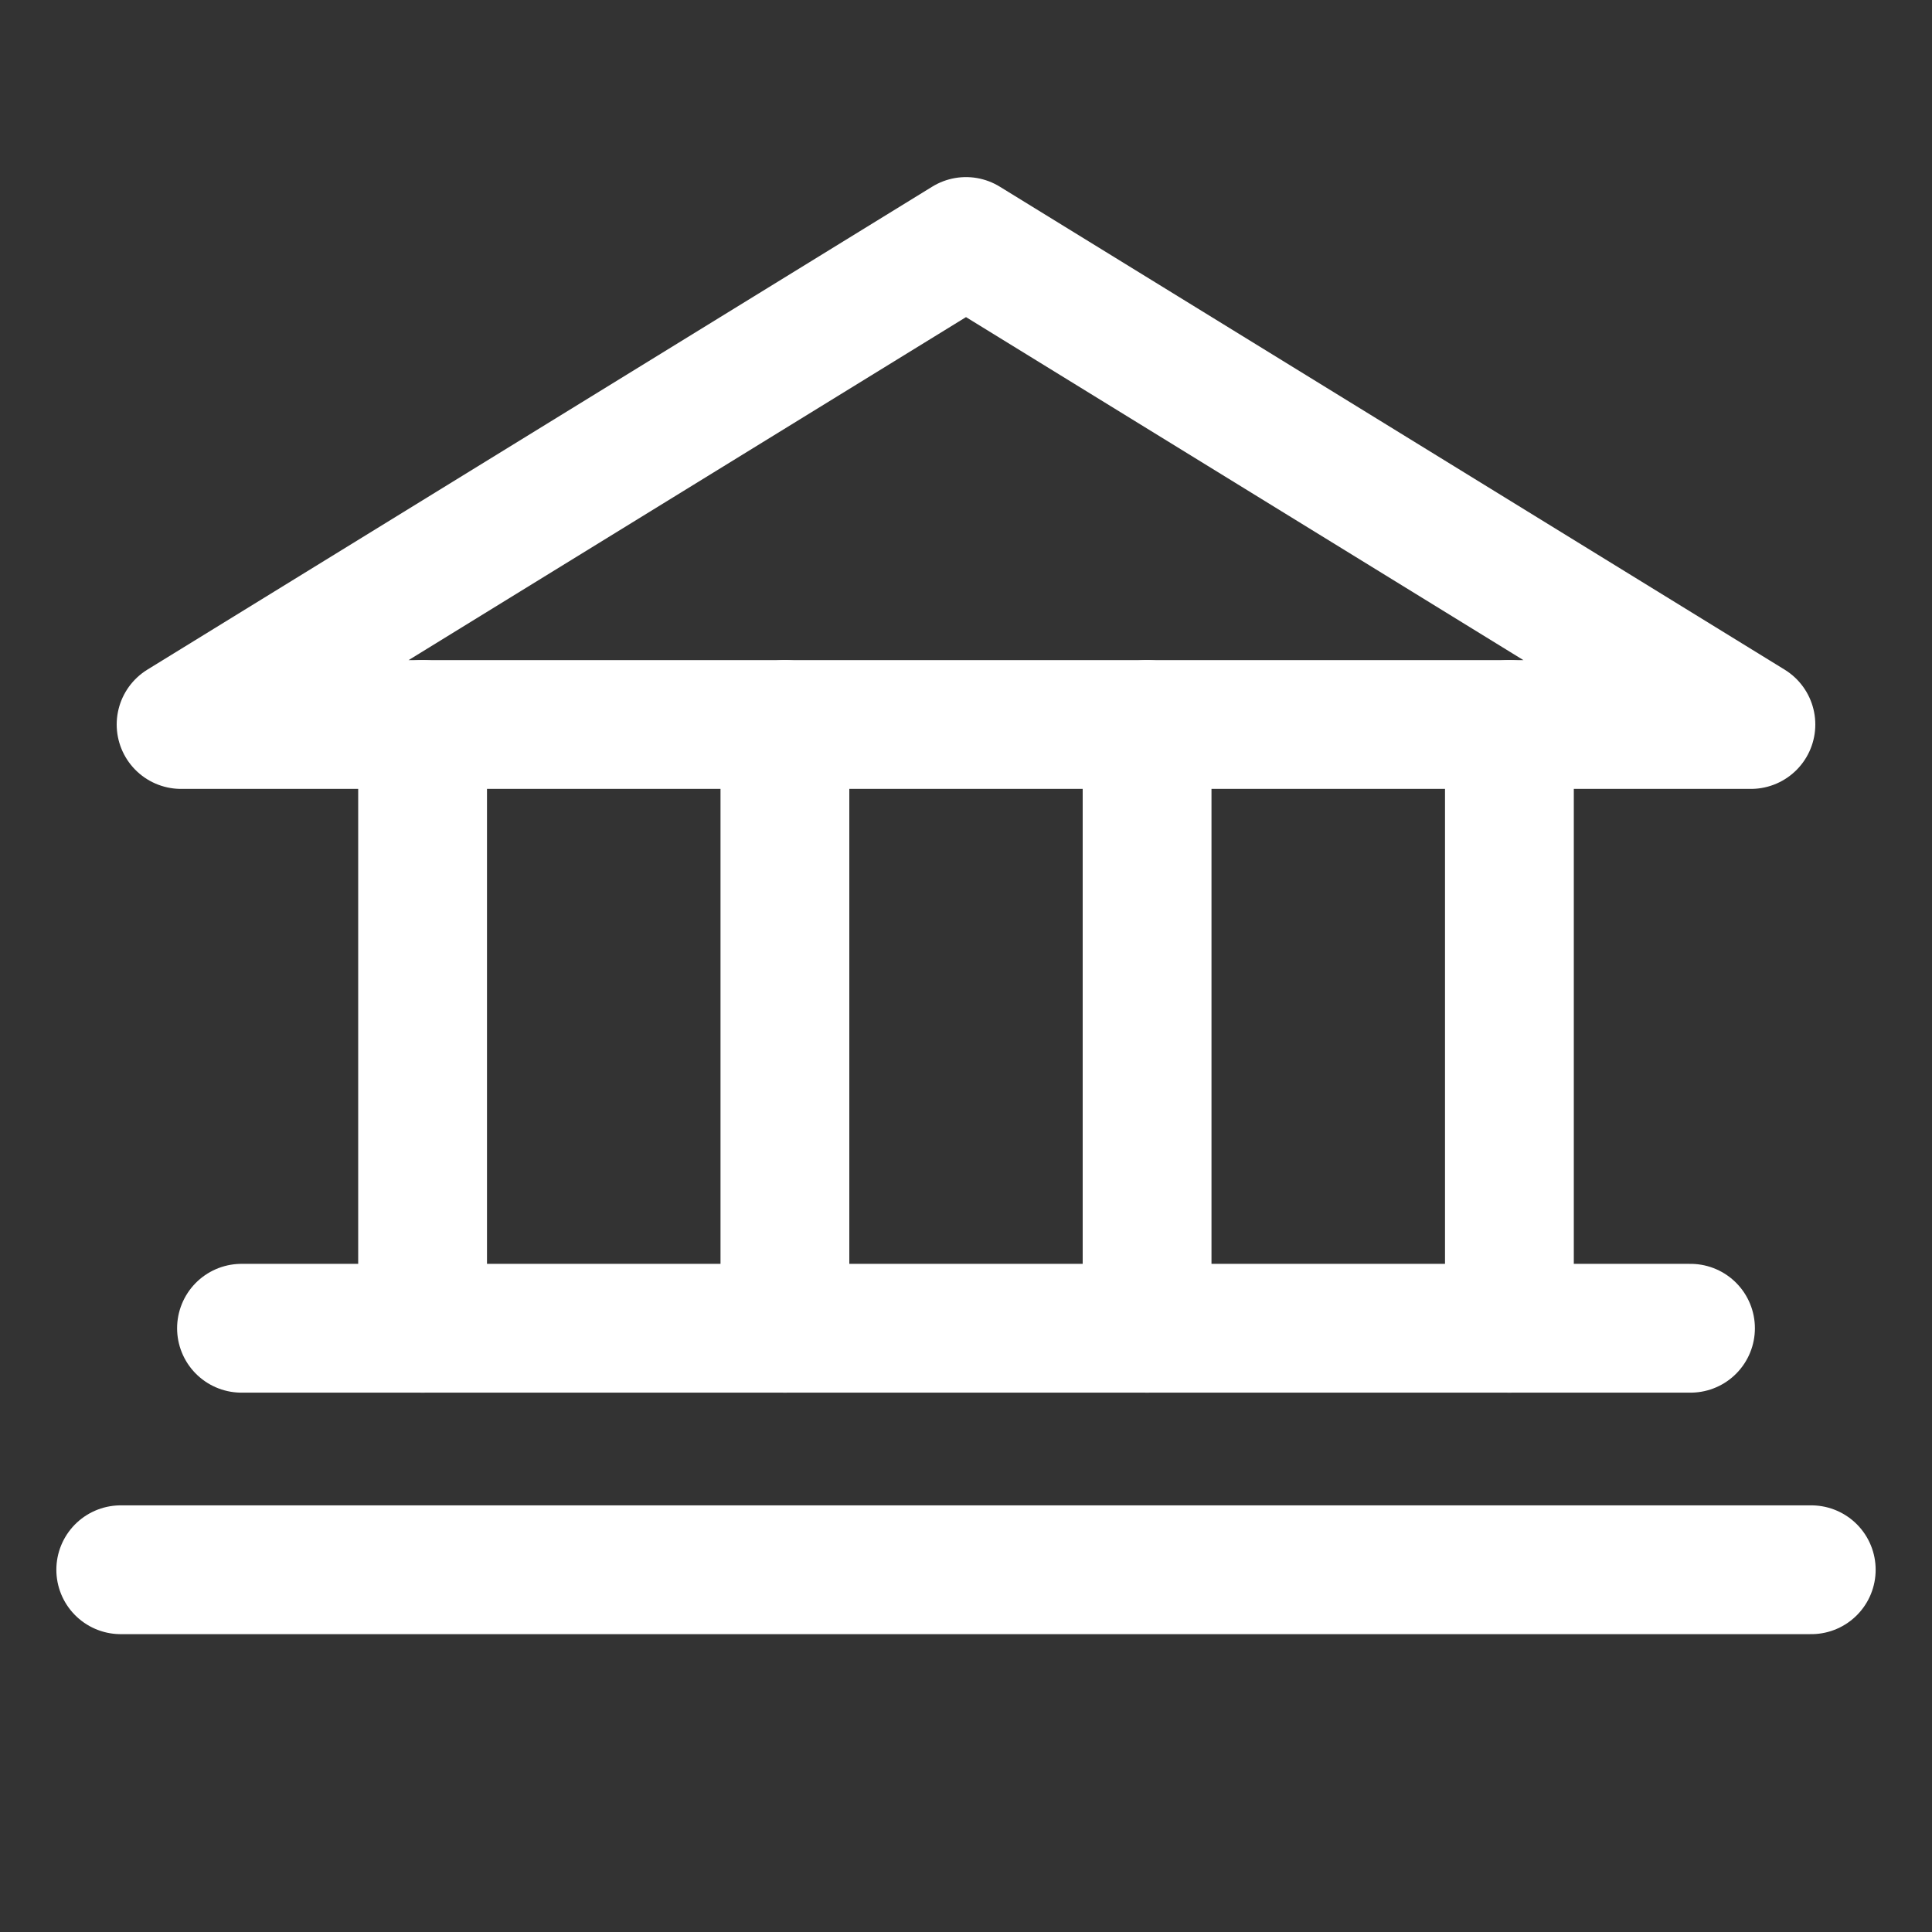 <svg width="30" height="30" viewBox="0 0 30 30" fill="none" xmlns="http://www.w3.org/2000/svg">
<rect x="0" y="0" width="30" height="30" fill="#333333" stroke="none"/>
<path d="M2.812 11.25H27.188L15 3.75L2.812 11.25Z" stroke="white" stroke-width="2" stroke-linecap="round" stroke-linejoin="round"/>
<path d="M6.562 11.25V20.625" stroke="white" stroke-width="2" stroke-linecap="round" stroke-linejoin="round"/>
<path d="M12.188 11.25V20.625" stroke="white" stroke-width="2" stroke-linecap="round" stroke-linejoin="round"/>
<path d="M17.812 11.25V20.625" stroke="white" stroke-width="2" stroke-linecap="round" stroke-linejoin="round"/>
<path d="M23.438 11.25V20.625" stroke="white" stroke-width="2" stroke-linecap="round" stroke-linejoin="round"/>
<path d="M3.75 20.625H26.25" stroke="white" stroke-width="2" stroke-linecap="round" stroke-linejoin="round"/>
<path d="M1.875 24.375H28.125" stroke="white" stroke-width="2" stroke-linecap="round" stroke-linejoin="round"/>
</svg>
